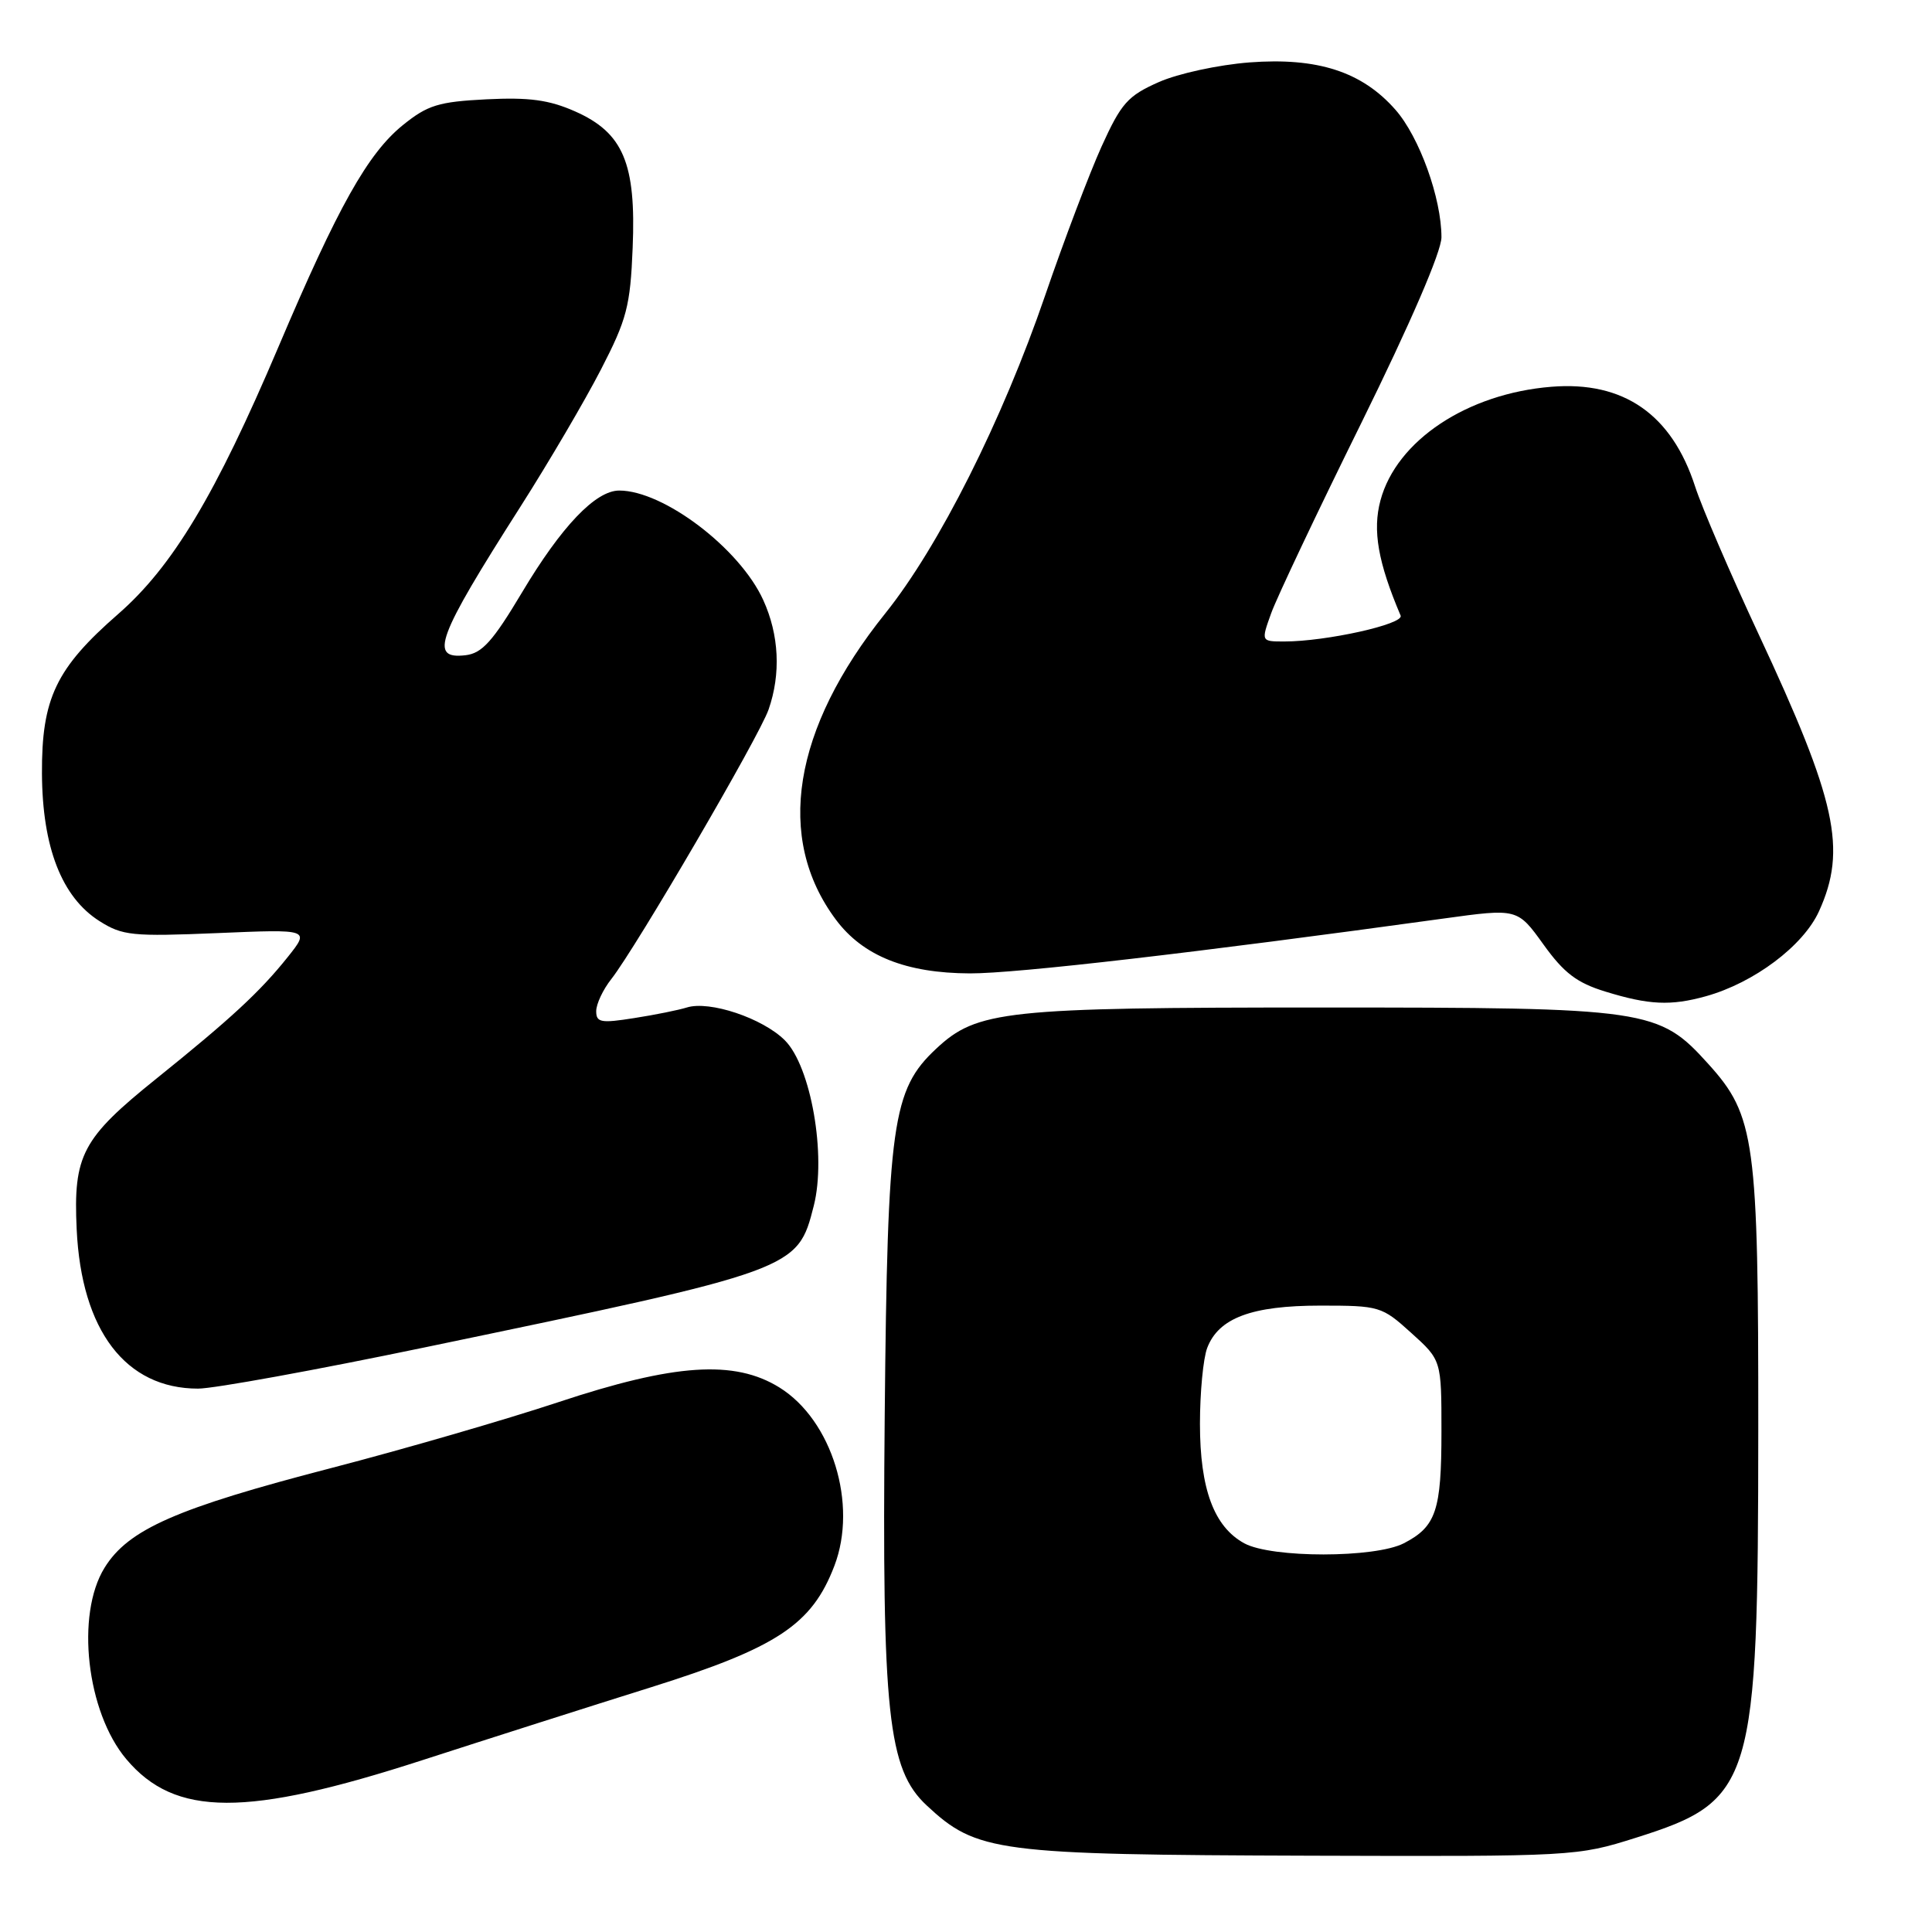 <?xml version="1.0" encoding="UTF-8" standalone="no"?>
<!DOCTYPE svg PUBLIC "-//W3C//DTD SVG 1.1//EN" "http://www.w3.org/Graphics/SVG/1.1/DTD/svg11.dtd" >
<svg xmlns="http://www.w3.org/2000/svg" xmlns:xlink="http://www.w3.org/1999/xlink" version="1.1" viewBox="0 0 256 256">
 <g >
 <path fill="currentColor"
d=" M 216.74 243.52 C 232.35 238.59 232.96 236.55 232.98 189.43 C 233.00 151.10 232.56 147.84 226.38 141.00 C 219.77 133.68 218.52 133.50 175.00 133.50 C 133.11 133.50 129.47 133.89 124.05 138.96 C 118.22 144.40 117.60 148.80 117.23 187.48 C 116.86 227.08 117.65 234.43 122.78 239.22 C 129.44 245.43 131.97 245.76 173.70 245.89 C 208.53 246.00 208.98 245.97 216.74 243.52 Z  M 56.00 233.22 C 64.53 230.46 78.16 226.11 86.30 223.56 C 102.97 218.32 107.59 215.27 110.56 207.48 C 113.68 199.32 110.25 188.18 103.28 183.85 C 97.32 180.15 89.38 180.68 73.94 185.81 C 67.03 188.10 53.53 192.02 43.94 194.51 C 23.36 199.85 17.00 202.64 13.85 207.74 C 10.01 213.95 11.47 226.84 16.73 233.09 C 23.19 240.77 32.61 240.80 56.00 233.22 Z  M 56.31 178.53 C 105.62 168.27 105.68 168.24 107.83 159.77 C 109.52 153.10 107.46 141.31 104.00 137.85 C 101.06 134.91 94.00 132.55 91.00 133.50 C 89.95 133.83 86.82 134.47 84.04 134.90 C 79.64 135.60 79.00 135.49 79.00 133.99 C 79.00 133.04 79.90 131.12 81.01 129.72 C 84.28 125.55 100.59 97.62 101.84 94.02 C 103.49 89.29 103.24 84.12 101.13 79.50 C 98.02 72.67 87.93 65.00 82.05 65.00 C 78.92 65.00 74.39 69.75 69.17 78.50 C 65.31 84.97 63.88 86.56 61.70 86.82 C 56.81 87.39 57.86 84.55 68.96 67.14 C 72.72 61.24 77.52 53.06 79.63 48.96 C 83.06 42.32 83.52 40.55 83.83 32.85 C 84.30 21.64 82.59 17.59 76.20 14.76 C 72.74 13.23 70.12 12.88 64.45 13.16 C 58.10 13.48 56.66 13.93 53.39 16.57 C 48.74 20.33 44.79 27.37 36.88 46.00 C 28.55 65.61 22.87 75.07 15.65 81.37 C 7.42 88.55 5.51 92.54 5.56 102.50 C 5.61 112.27 8.18 118.88 13.18 122.05 C 16.23 123.98 17.51 124.11 28.79 123.64 C 41.07 123.12 41.07 123.12 38.13 126.81 C 34.44 131.43 30.58 134.99 20.74 142.91 C 10.87 150.84 9.70 153.06 10.16 162.89 C 10.79 176.31 16.65 184.00 26.25 184.00 C 28.33 184.00 41.86 181.54 56.31 178.53 Z  M 226.03 132.01 C 232.42 130.23 238.95 125.33 241.03 120.74 C 244.75 112.54 243.36 106.15 233.01 84.00 C 229.29 76.03 225.51 67.24 224.62 64.49 C 221.52 54.90 215.14 50.47 205.56 51.25 C 194.41 52.15 185.05 58.37 182.92 66.30 C 181.85 70.27 182.59 74.51 185.59 81.57 C 186.07 82.70 175.72 85.00 170.18 85.00 C 167.09 85.00 167.09 85.00 168.44 81.25 C 169.18 79.19 174.56 67.83 180.40 56.01 C 186.91 42.80 191.00 33.33 191.00 31.44 C 191.00 26.27 188.08 18.16 184.91 14.55 C 180.48 9.50 174.59 7.59 165.56 8.27 C 161.45 8.59 156.11 9.74 153.54 10.88 C 149.43 12.70 148.57 13.67 145.96 19.42 C 144.35 22.99 140.98 31.87 138.49 39.14 C 132.82 55.68 124.40 72.44 117.30 81.28 C 105.02 96.59 102.69 111.06 110.76 121.86 C 114.35 126.67 120.05 128.95 128.53 128.98 C 134.65 129.00 158.55 126.23 191.29 121.71 C 201.07 120.36 201.07 120.36 204.51 125.14 C 207.23 128.93 208.94 130.23 212.72 131.39 C 218.50 133.17 221.38 133.30 226.03 132.01 Z  M 164.88 204.50 C 160.86 202.31 159.00 197.30 159.00 188.66 C 159.00 184.52 159.43 180.00 159.96 178.61 C 161.47 174.64 165.85 173.00 174.95 173.00 C 182.79 173.00 183.10 173.09 187.00 176.62 C 191.00 180.23 191.00 180.23 191.00 189.68 C 191.00 200.17 190.29 202.28 186.02 204.49 C 182.20 206.46 168.51 206.47 164.88 204.50 Z "/>
</g>
</svg>